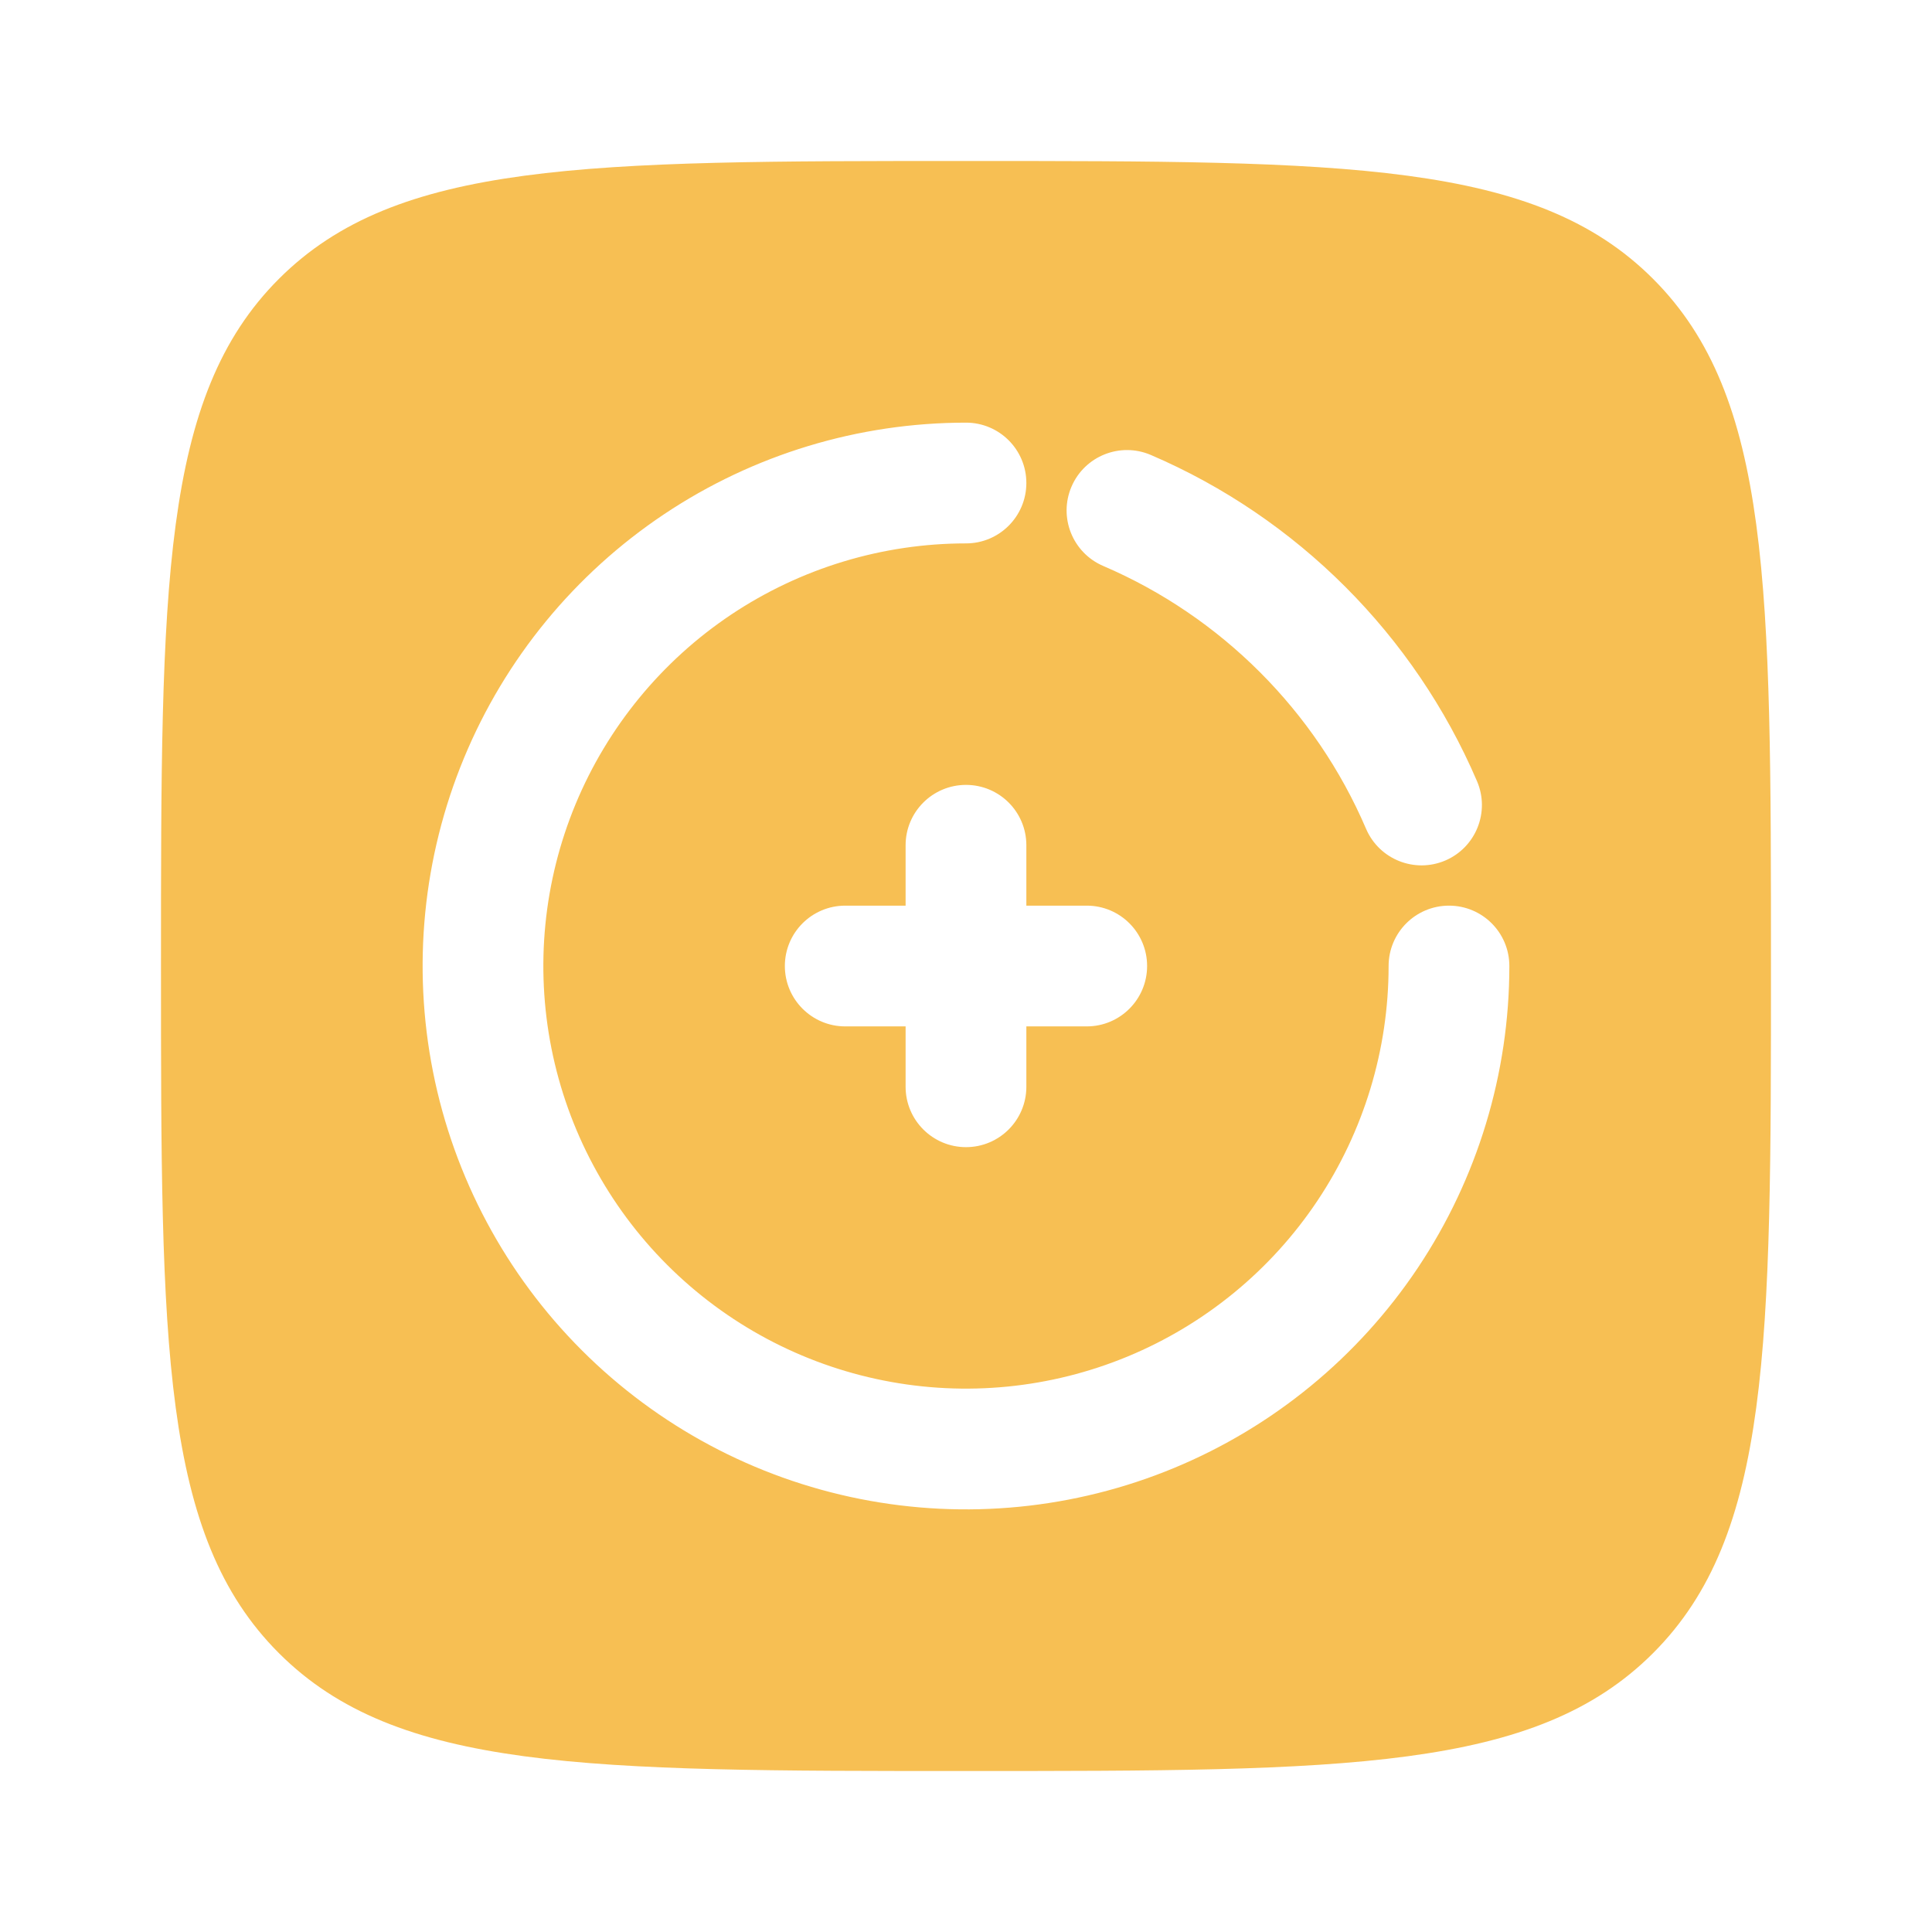 <svg width="46" height="46" viewBox="0 0 46 46" fill="none" xmlns="http://www.w3.org/2000/svg">
<path fill-rule="evenodd" clip-rule="evenodd" d="M6.64 39.36C9.447 42.167 13.964 42.167 23 42.167C32.035 42.167 36.553 42.167 39.359 39.36C42.166 36.553 42.166 32.035 42.166 23C42.166 13.965 42.166 9.447 39.359 6.64C36.553 3.833 32.035 3.833 23 3.833C13.964 3.833 9.447 3.833 6.64 6.64C3.833 9.447 3.833 13.965 3.833 23C3.833 32.035 3.833 36.553 6.64 39.36ZM27.951 34.953C25.587 35.932 22.985 36.188 20.476 35.689C17.966 35.19 15.661 33.958 13.851 32.148C12.042 30.339 10.81 28.034 10.311 25.524C9.812 23.015 10.068 20.413 11.047 18.049C12.026 15.685 13.684 13.665 15.812 12.243C17.939 10.821 20.441 10.063 23 10.063C23.794 10.063 24.437 10.706 24.437 11.5C24.437 12.294 23.794 12.938 23 12.938C21.009 12.938 19.064 13.528 17.409 14.633C15.755 15.739 14.465 17.311 13.703 19.149C12.941 20.988 12.742 23.011 13.13 24.963C13.519 26.915 14.477 28.708 15.884 30.115C17.292 31.523 19.085 32.481 21.037 32.869C22.988 33.258 25.012 33.058 26.85 32.297C28.689 31.535 30.261 30.245 31.366 28.591C32.472 26.936 33.062 24.99 33.062 23C33.062 22.206 33.706 21.563 34.5 21.563C35.294 21.563 35.937 22.206 35.937 23C35.937 25.559 35.178 28.06 33.757 30.188C32.335 32.315 30.315 33.974 27.951 34.953ZM27.4 10.832C26.67 10.52 25.825 10.857 25.512 11.587C25.199 12.317 25.537 13.162 26.267 13.475C29.072 14.677 31.323 16.928 32.525 19.733C32.838 20.463 33.683 20.8 34.413 20.488C35.142 20.175 35.48 19.33 35.167 18.6C33.674 15.117 30.883 12.326 27.4 10.832ZM23 18.688C23.794 18.688 24.437 19.331 24.437 20.125V21.563H25.875C26.669 21.563 27.312 22.206 27.312 23C27.312 23.794 26.669 24.438 25.875 24.438H24.437V25.875C24.437 26.669 23.794 27.313 23 27.313C22.206 27.313 21.562 26.669 21.562 25.875V24.438H20.125C19.331 24.438 18.687 23.794 18.687 23C18.687 22.206 19.331 21.563 20.125 21.563H21.562V20.125C21.562 19.331 22.206 18.688 23 18.688Z" fill="#F7BF53"/>
</svg>
